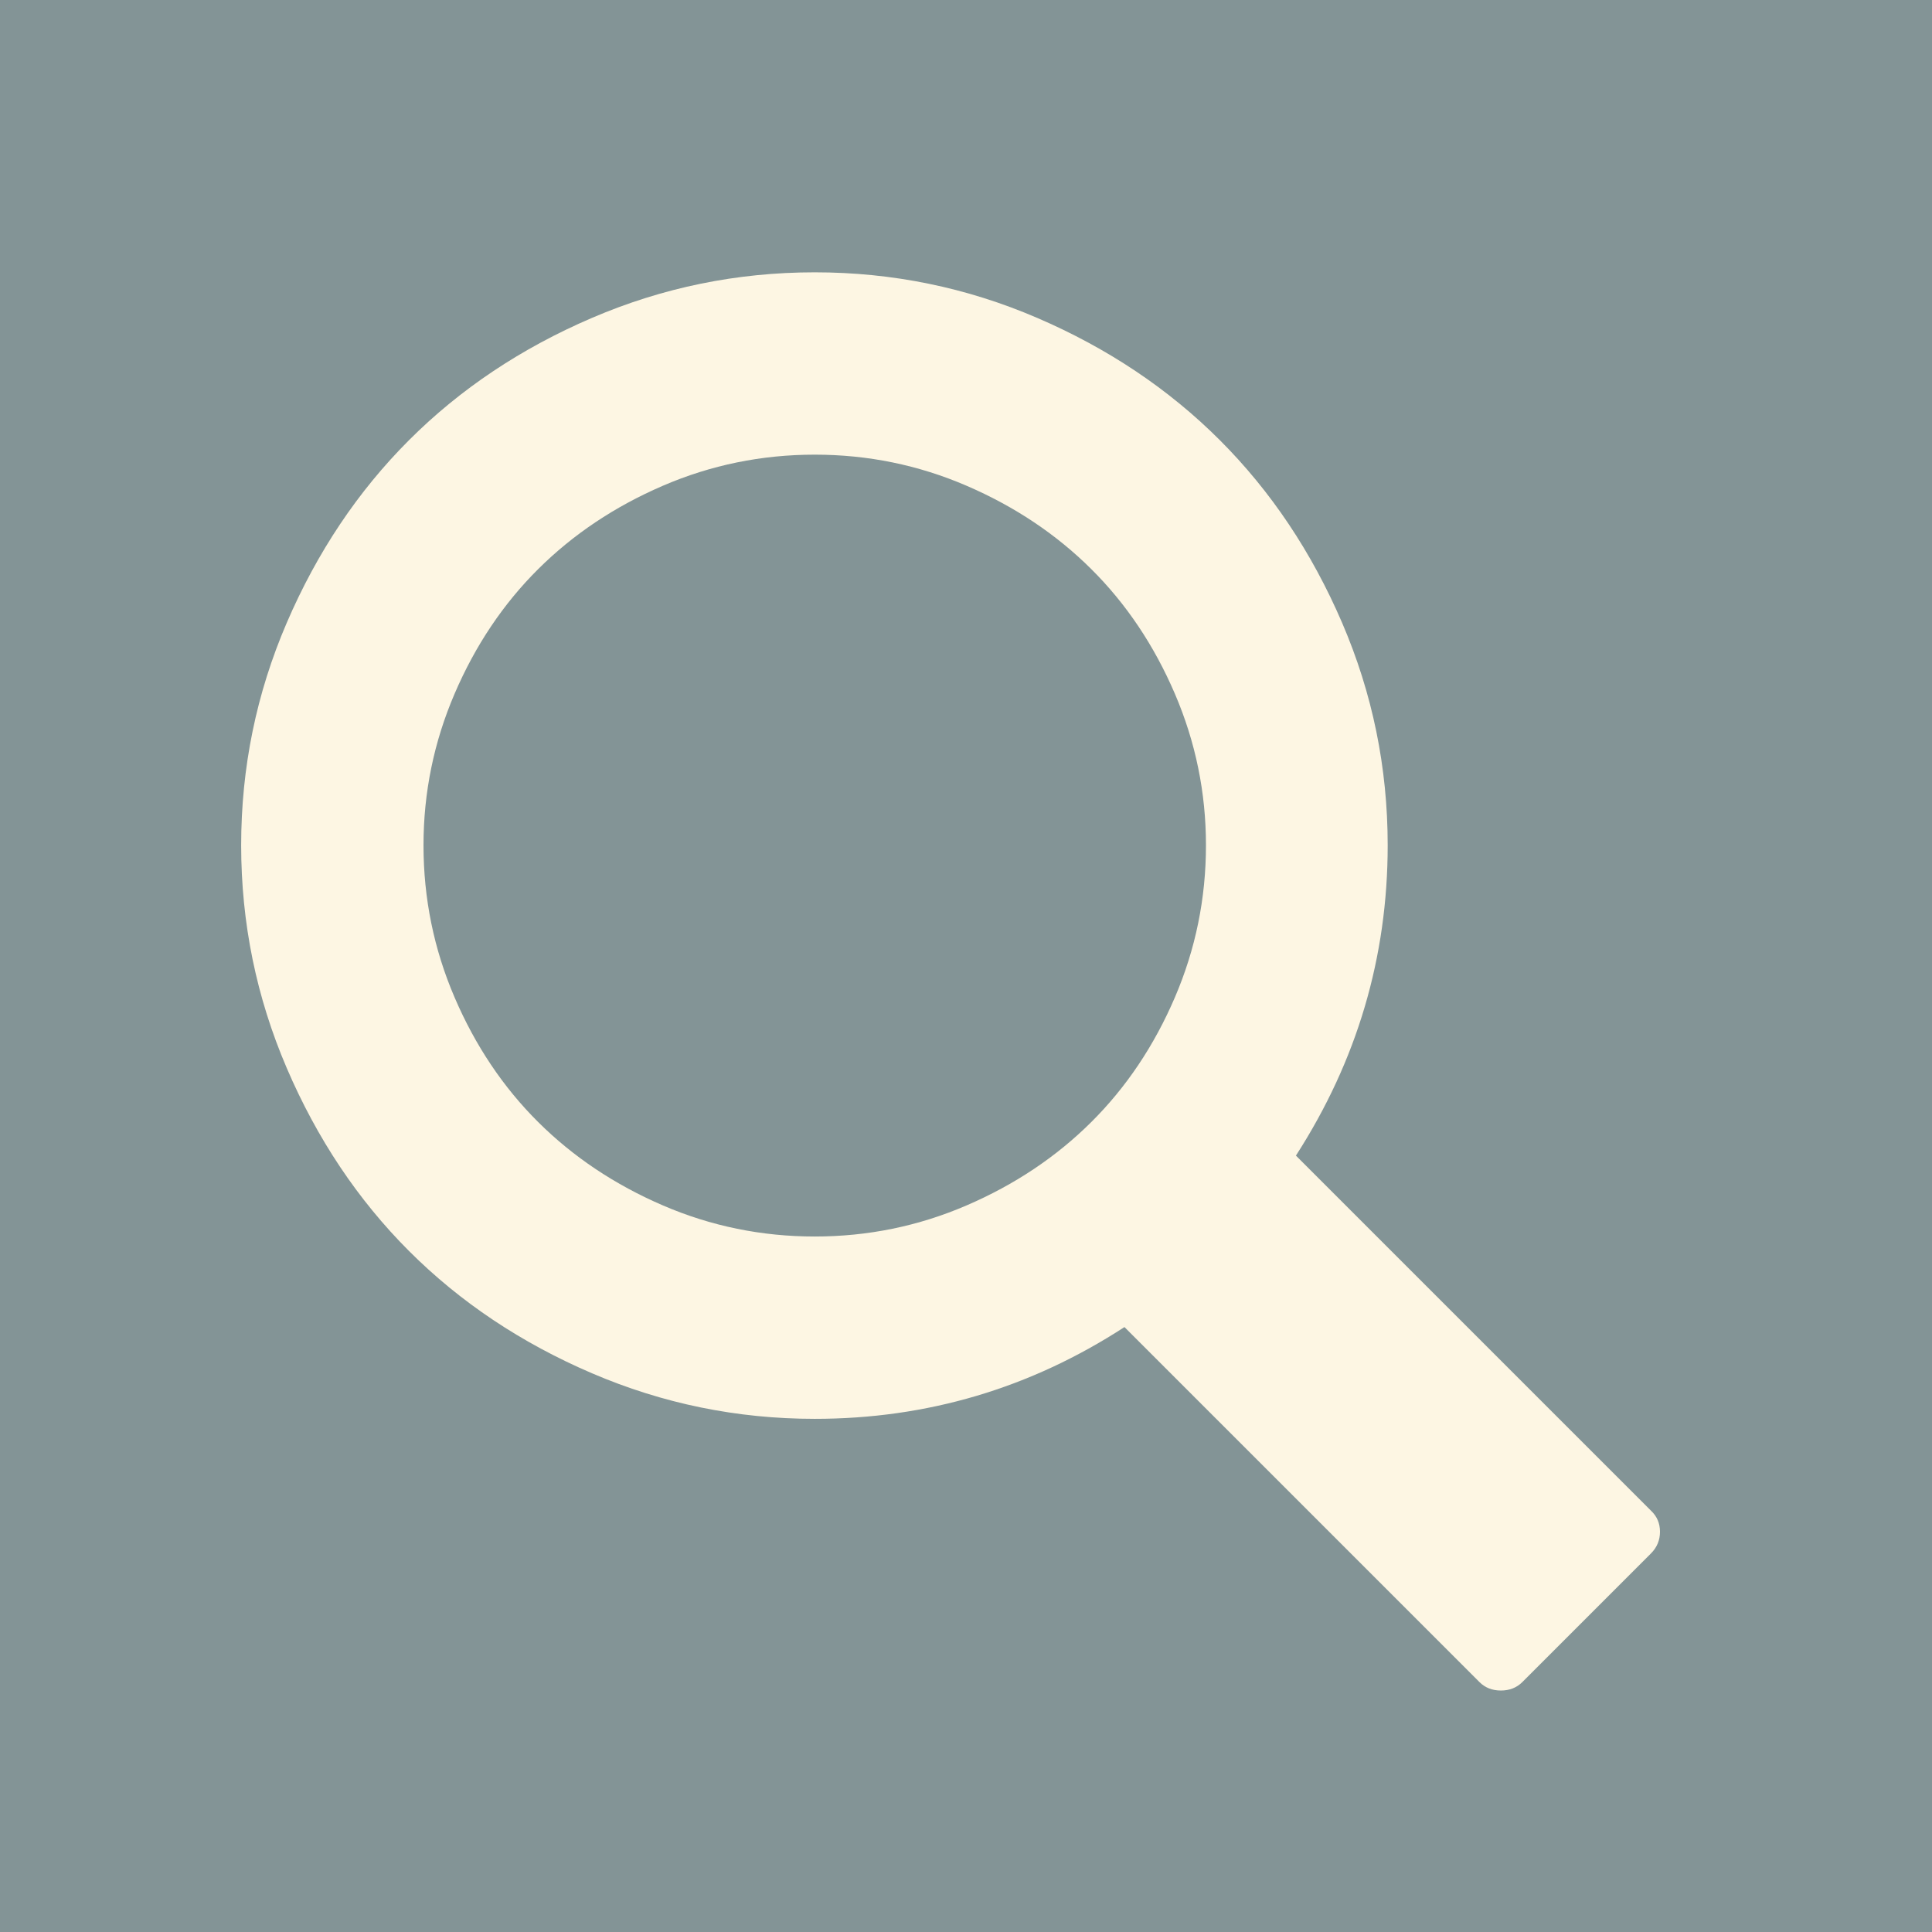 <?xml version="1.0" encoding="UTF-8" standalone="no"?>
<!-- Created with Inkscape (http://www.inkscape.org/) -->

<svg
   xmlns:dc="http://purl.org/dc/elements/1.1/"
   xmlns:cc="http://creativecommons.org/ns#"
   xmlns:rdf="http://www.w3.org/1999/02/22-rdf-syntax-ns#"
   xmlns:svg="http://www.w3.org/2000/svg"
   xmlns="http://www.w3.org/2000/svg"
   version="1.1"
   width="64"
   height="64"
   id="svg2985">
  <defs
     id="defs2987" />
  <g
     id="layer1">
    <rect
       width="64"
       height="64"
       x="0"
       y="-1.3871627e-006"
       id="rect3009"
       style="fill:#839496;fill-opacity:1;stroke:none" />
    <g
       transform="matrix(0.02,0,0,-0.02,7.489,56.521)"
       id="g3799"
       style="fill:#fdf6e3;fill-opacity:1">
      <path
         d="m 25,1426 q 0,193 75.5,368.5 Q 176,1970 303,2097 q 127,127 303,202.5 176,75.5 369,75.5 193,0 368.5,-75.5 Q 1519,2224 1646,2097 1773,1970 1848.5,1794.5 1924,1619 1924,1426 q 0,-278 -152,-514 l 588,-588 q 15,-14 15,-35 0,-21 -15,-36 L 2147,40 Q 2133,26 2111.5,26 2090,26 2076,40 L 1488,628 Q 1254,476 975,476 782,476 606,551.5 430,627 303,754 176,881 100.5,1057 25,1233 25,1426 z m 302,0 q 0,-132 51.5,-252 Q 430,1054 517,967.5 604,881 723.5,829.5 843,778 975,778 q 132,0 251.5,51.5 119.5,51.5 206.5,138 87,86.5 138.5,206.5 51.5,120 51.5,252 0,131 -51.5,251 -51.5,120 -138.5,206.5 -87,86.5 -206.5,138 Q 1107,2073 975,2073 843,2073 723.5,2021.5 604,1970 517,1883.5 430,1797 378.5,1677 327,1557 327,1426 z"
         id="path3801"
         style="fill:#fdf6e3;fill-opacity:1" />
    </g>
  </g>
</svg>
